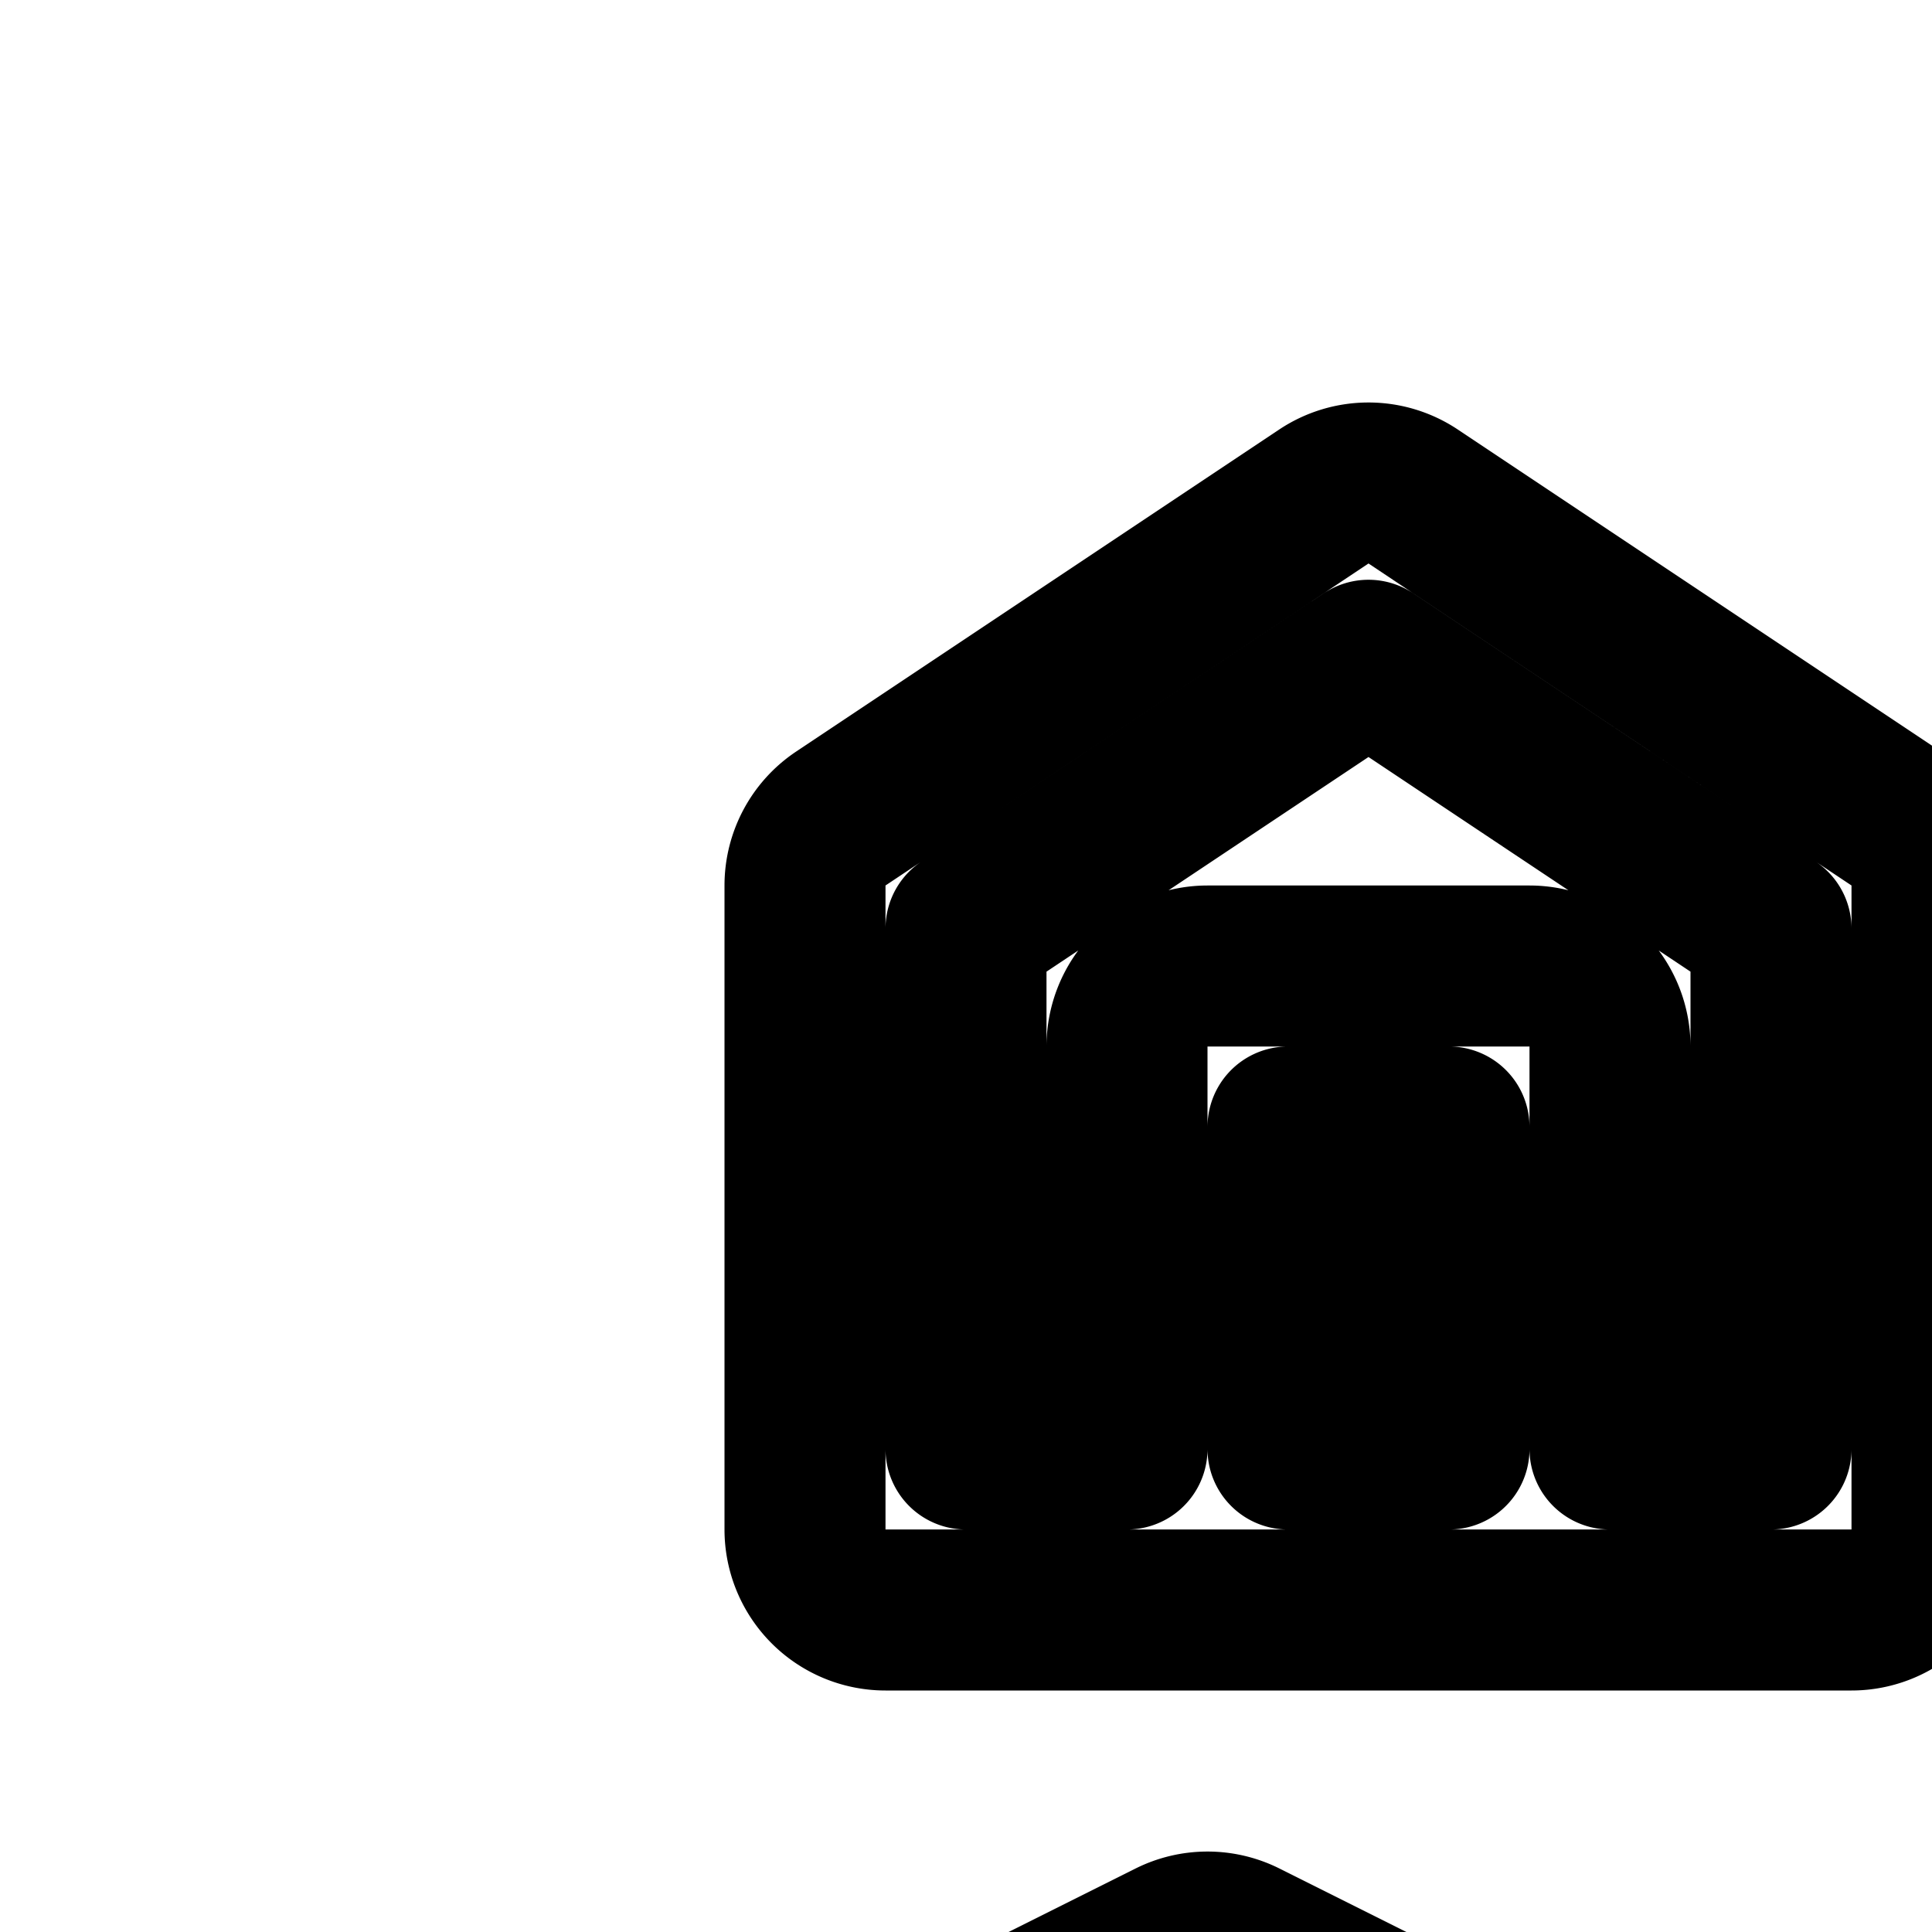 <svg
  xmlns="http://www.w3.org/2000/svg"
  width="24"
  height="24"
  viewBox="0 0 24 24"
  fill="none"
  stroke="currentColor"
  stroke-width="2"
  stroke-linecap="round"
  stroke-linejoin="round"
>
  <path
    fill-rule="evenodd"
    d="M16.445 6.168a1 1 0 0 1 1.11 0l6 4A1 1 0 0 1 24 11v8a1 1 0 0 1-1 1H11a1 1 0 0 1-1-1v-8a1 1 0 0 1 .445-.832zM16 18h2v-4h-2zm4 0v-5a1 1 0 0 0-1-1h-4a1 1 0 0 0-1 1v5h-2v-6.465l5-3.333 5 3.333V18z"
    clip-rule="evenodd"
  />
  <path
    fill-rule="evenodd"
    d="M34.496 12.132a1 1 0 0 0-.992 0l-7 4A1 1 0 0 0 26 17v10a1 1 0 0 0 1 1h14a1 1 0 0 0 1-1V17a1 1 0 0 0-.504-.868zM37 26h3v-8.42l-6-3.428-6 3.428V26h3v-6a1 1 0 0 1 1-1h4a1 1 0 0 1 1 1zm-2 0v-5h-2v5z"
    clip-rule="evenodd"
  />
  <path
    fill-rule="evenodd"
    d="m23.447 28.106-8-4a1 1 0 0 0-.894 0l-8 4A1 1 0 0 0 6 29v12a1 1 0 0 0 1 1h16a1 1 0 0 0 1-1V29a1 1 0 0 0-.553-.894M16 34v6h-2v-6zm2-1v7h4V29.618l-7-3.5-7 3.5V40h4v-7a1 1 0 0 1 1-1h4a1 1 0 0 1 1 1"
    clip-rule="evenodd"
  />
</svg>
